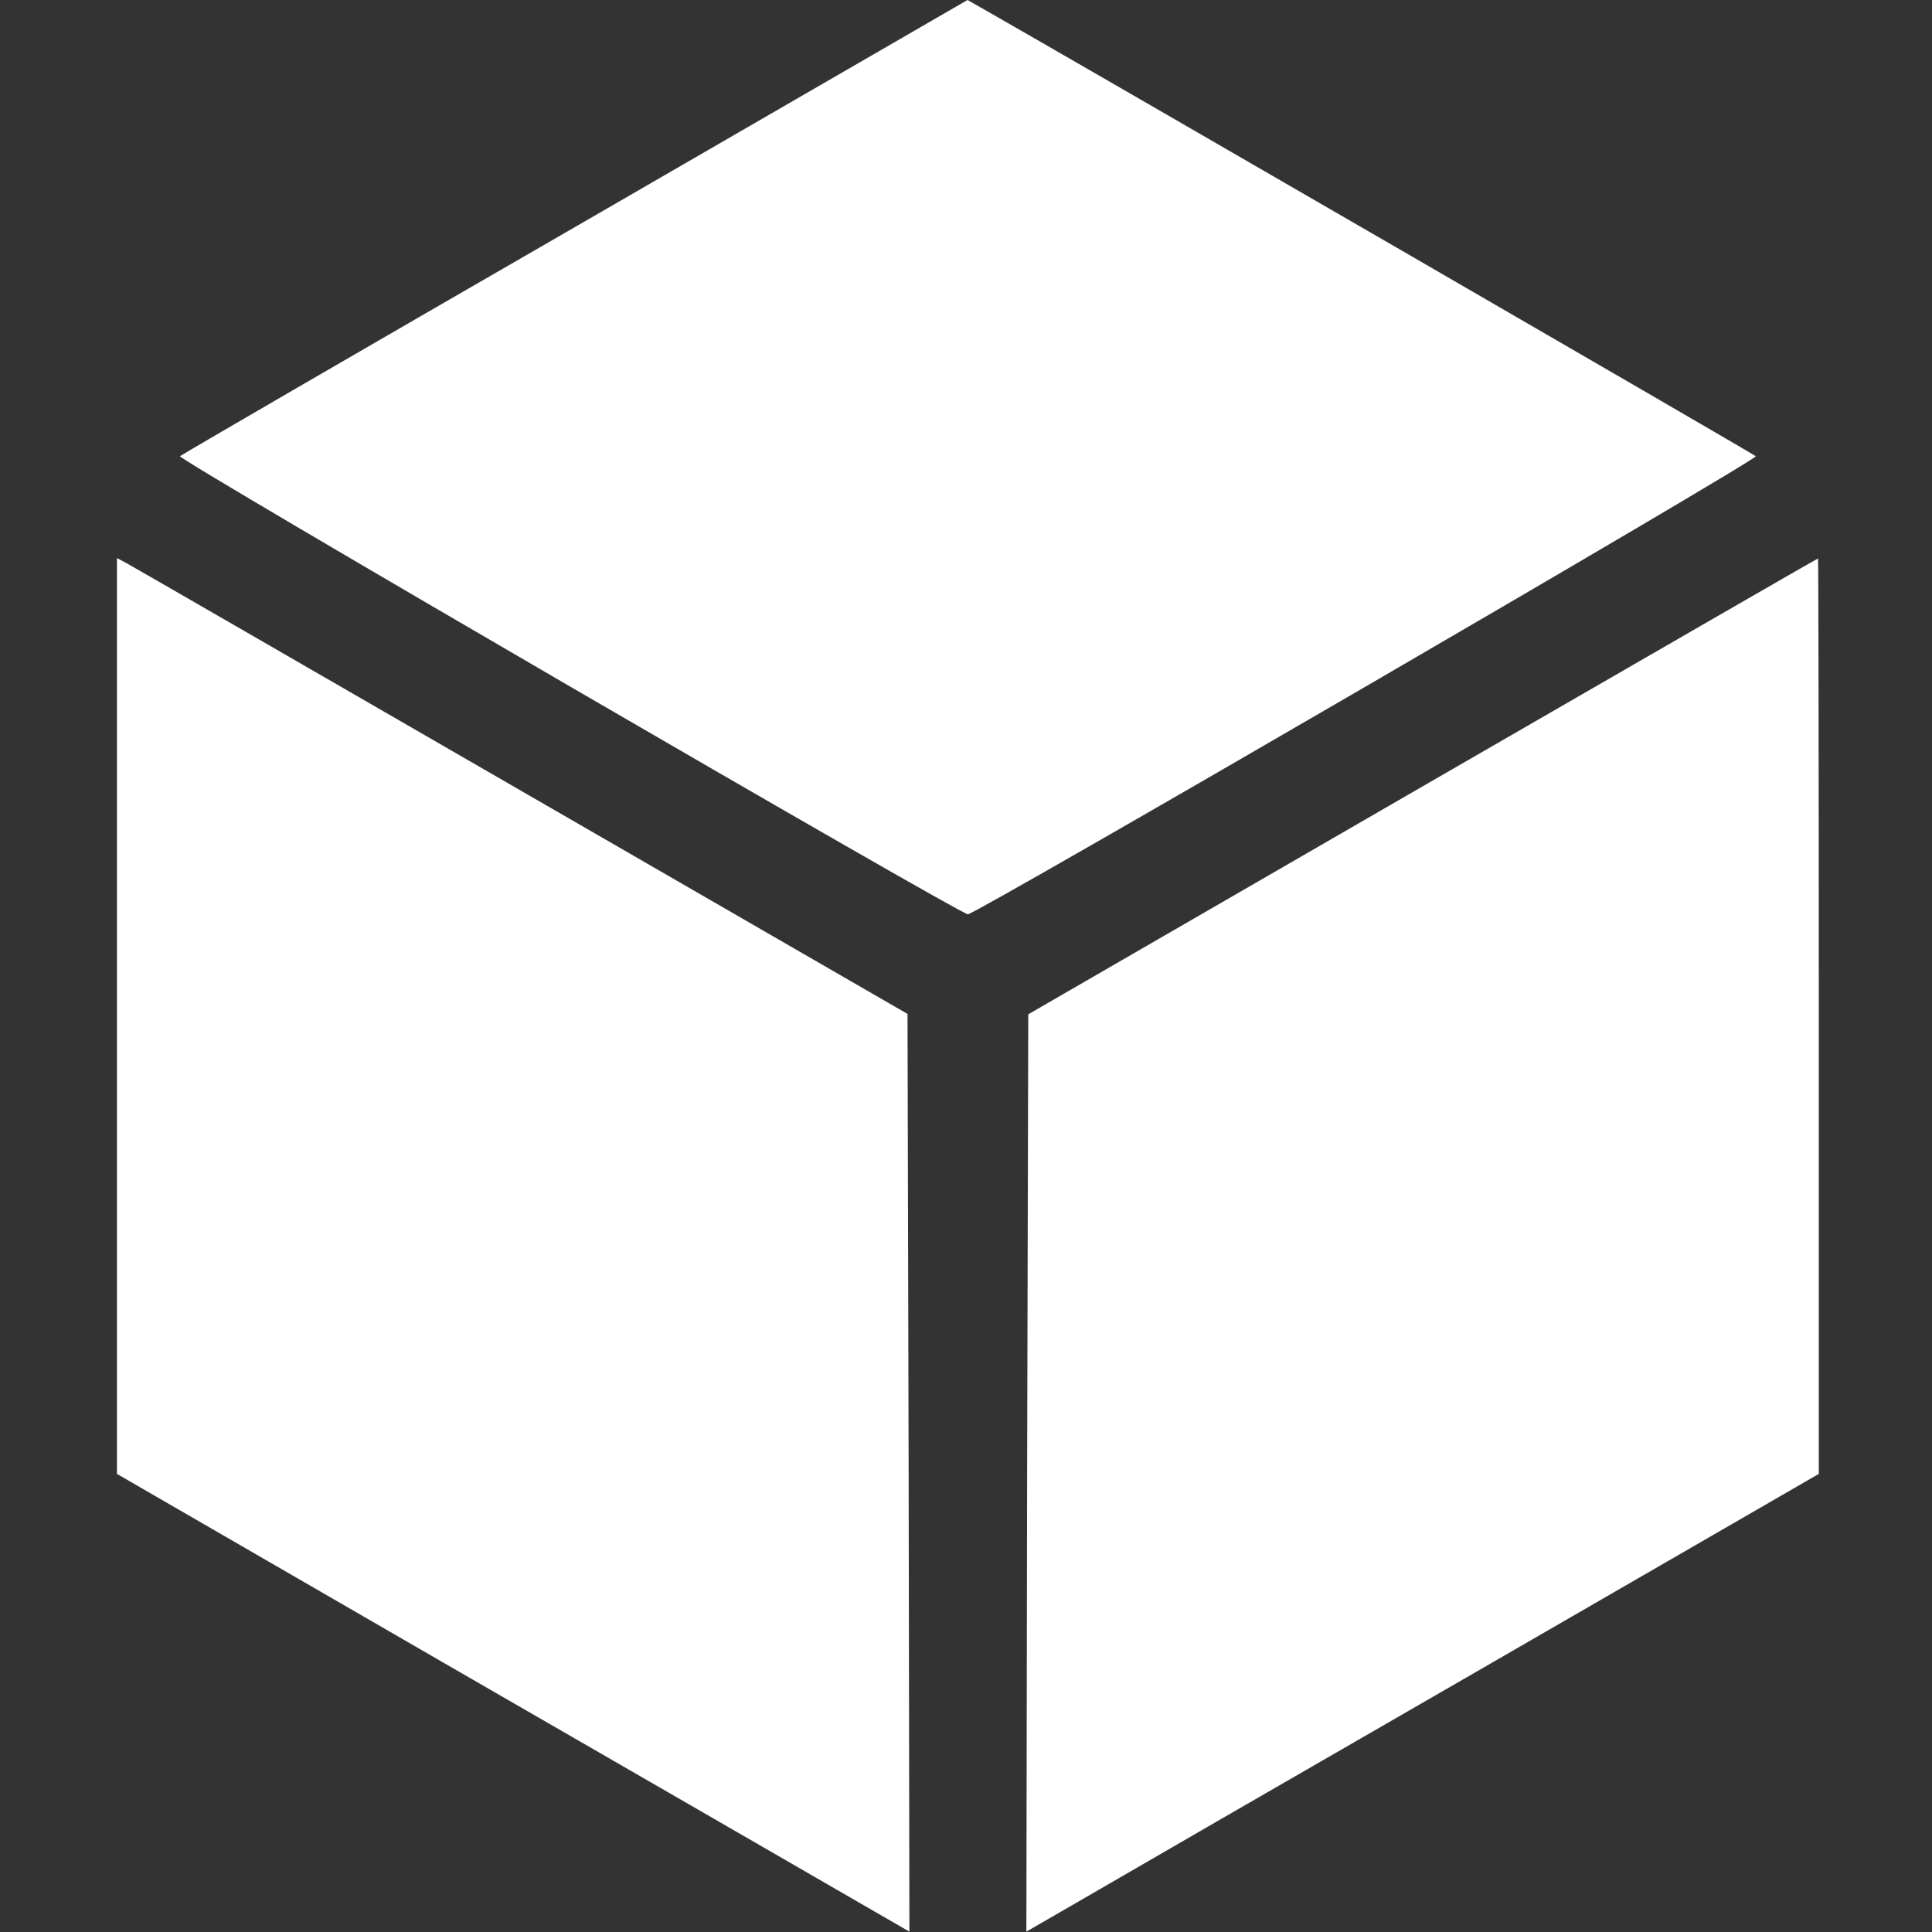 <?xml version="1.0" standalone="no"?>
<!DOCTYPE svg PUBLIC "-//W3C//DTD SVG 20010904//EN"
 "http://www.w3.org/TR/2001/REC-SVG-20010904/DTD/svg10.dtd">
<svg version="1.0" xmlns="http://www.w3.org/2000/svg"
 width="512pt" height="512pt" viewBox="0 0 512 512"
 preserveAspectRatio="xMidYMid meet">

<rect x="0" y="0" width="512" height="512" fill="#333333" stroke="none"/>

<g transform="translate(0,512) scale(0.1,-0.1)"
fill="#ffffff" stroke="none">
<path d="M1525 4519 c-572 -330 -1044 -604 -1048 -608 -8 -8 2067 -1214 2088
-1214 21 0 2096 1206 2088 1214 -6 6 -1827 1060 -2038 1180 l-51 29 -1039
-601z"/>
<path d="M310 2427 l0 -1213 882 -510 c486 -280 958 -553 1050 -606 l168 -97
-2 1216 -3 1216 -1020 589 c-561 324 -1032 596 -1047 604 l-28 15 0 -1214z"/>
<path d="M3770 3036 l-1045 -604 -3 -1215 -2 -1216 142 82 c79 46 551 319
1051 607 l907 524 0 1213 c0 667 -1 1213 -2 1213 -2 0 -473 -272 -1048 -604z"/>
</g>
</svg>
